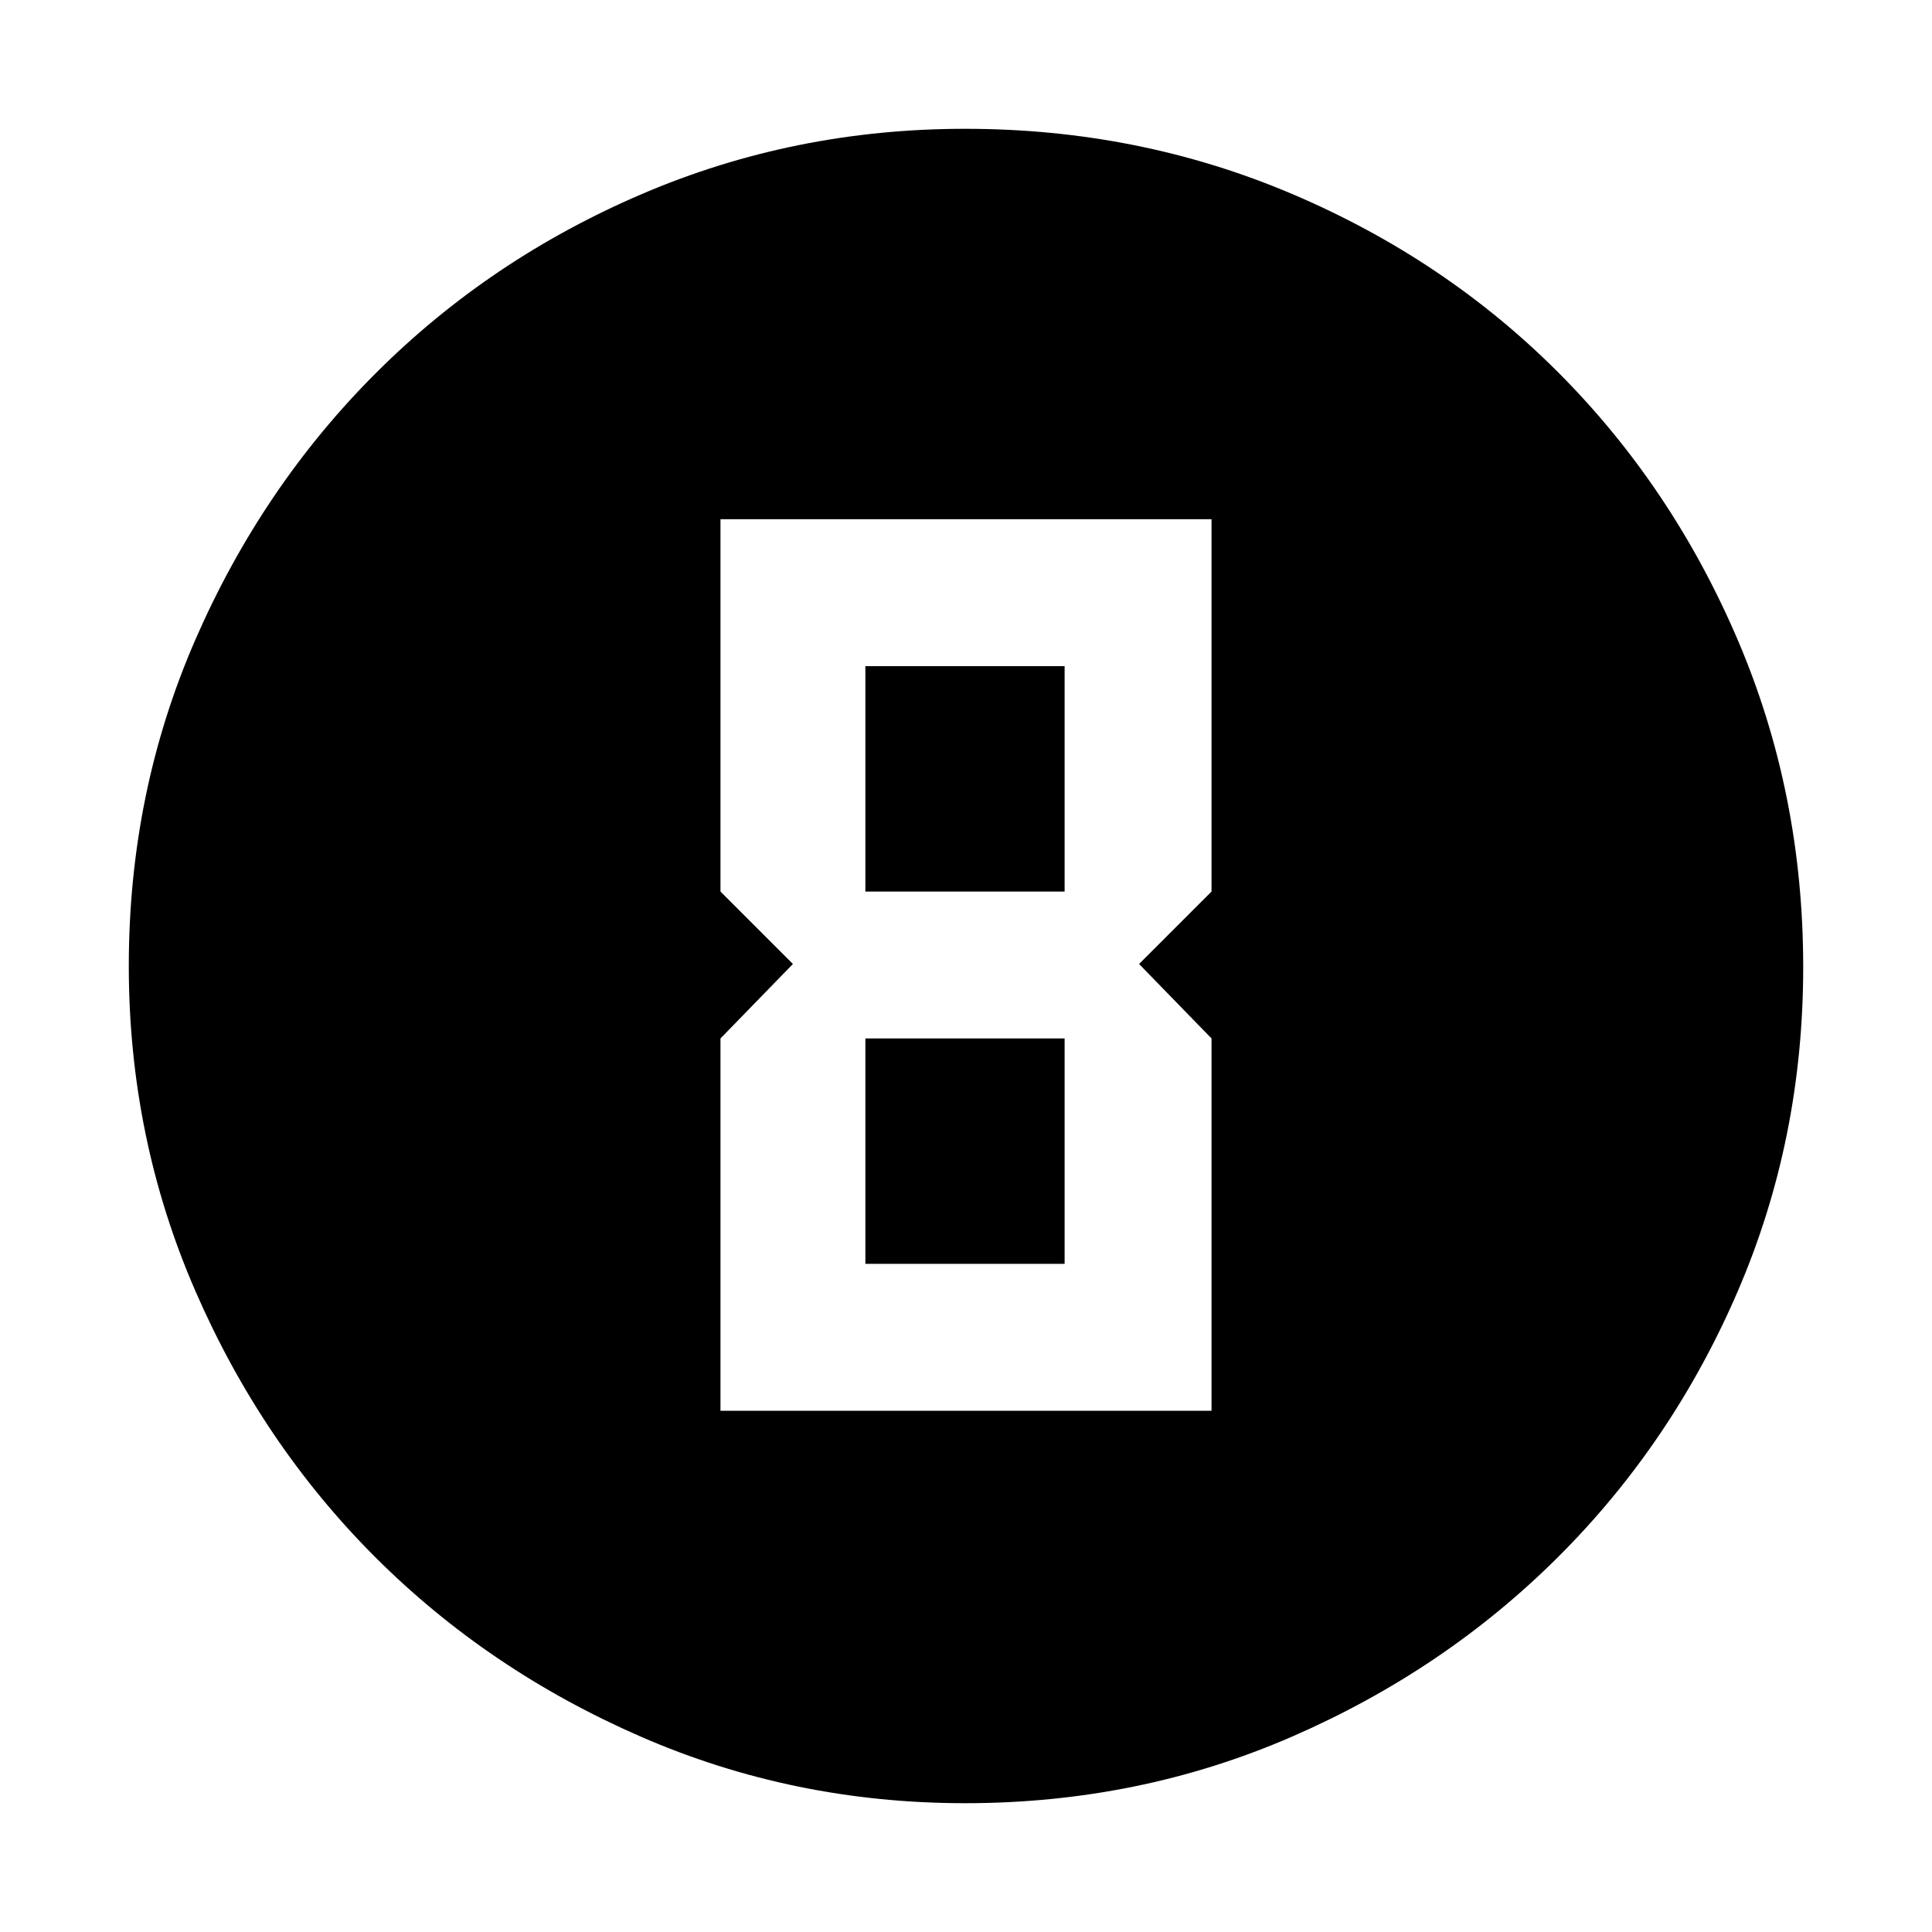 <svg xmlns="http://www.w3.org/2000/svg" height="48" viewBox="0 96 960 960" width="48"><path d="M479.542 992q-85.182 0-161.022-33.02-75.84-33.02-132.16-89.34-56.32-56.32-89.34-132.291T64 576q0-86.272 33.079-162.149 33.079-75.878 89.686-132.47 56.606-56.592 132.216-88.986Q394.59 160 479.557 160q86.329 0 162.512 32.395 76.183 32.394 132.557 89Q831 338 863.5 414.042q32.5 76.041 32.5 162.5 0 85.458-32.395 160.797-32.394 75.338-88.986 131.921-56.592 56.582-132.616 89.661Q565.979 992 479.542 992ZM358 797h244V612l-36-37 36-36V354H358v185l36 36-36 37v185Zm72-258V427h99v112h-99Zm0 185V612h99v112h-99Z"/></svg>